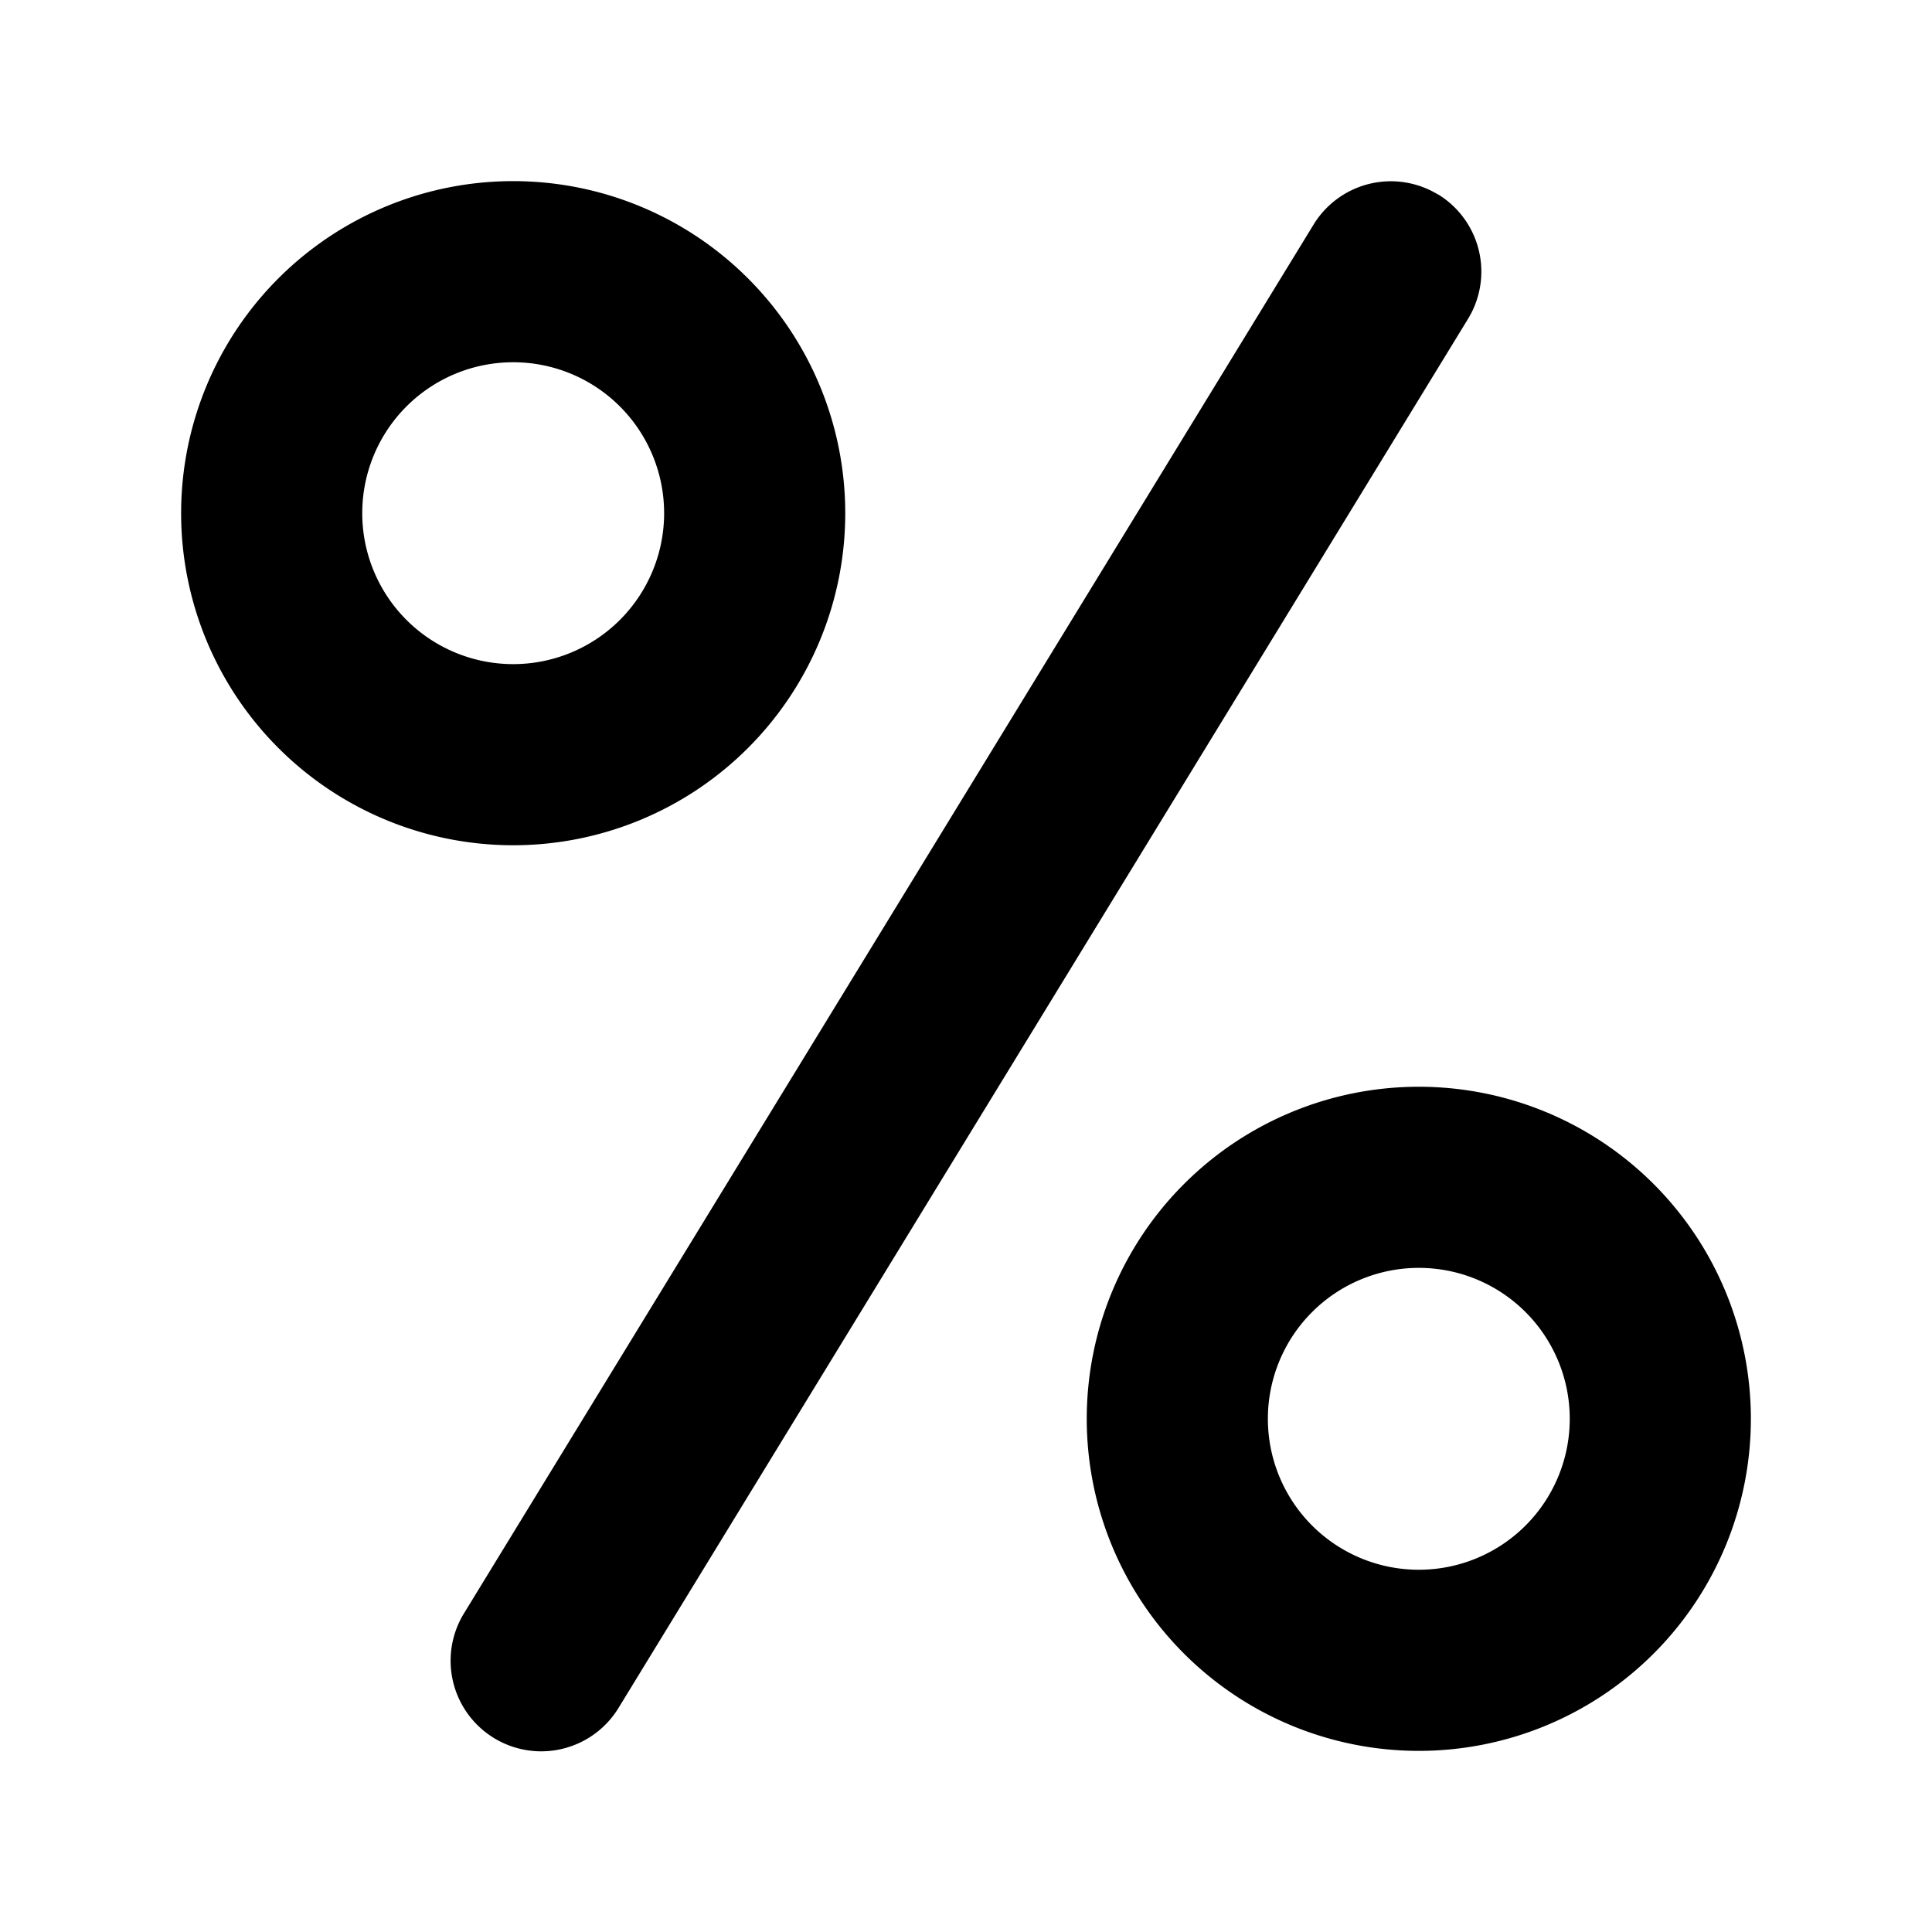<svg xmlns="http://www.w3.org/2000/svg" width="16" height="16" fill="currentColor" viewBox="0 0 16 16"><path fill-rule="evenodd" d="M11.91 1.61a.75.75 0 0 1 .248 1.03L5.122 14.145a.75.75 0 1 1-1.28-.783l7.037-11.503a.75.75 0 0 1 1.03-.248ZM3 4.25a1.25 1.25 0 1 0 2.5 0 1.25 1.25 0 0 0-2.5 0ZM4.25 1.5a2.75 2.75 0 1 0 0 5.5 2.75 2.75 0 0 0 0-5.5Zm6.25 10.25a1.25 1.25 0 1 0 2.5 0 1.25 1.25 0 0 0-2.5 0ZM11.75 9a2.75 2.75 0 1 0 0 5.5 2.75 2.75 0 0 0 0-5.5Z" clip-rule="evenodd"/></svg>
